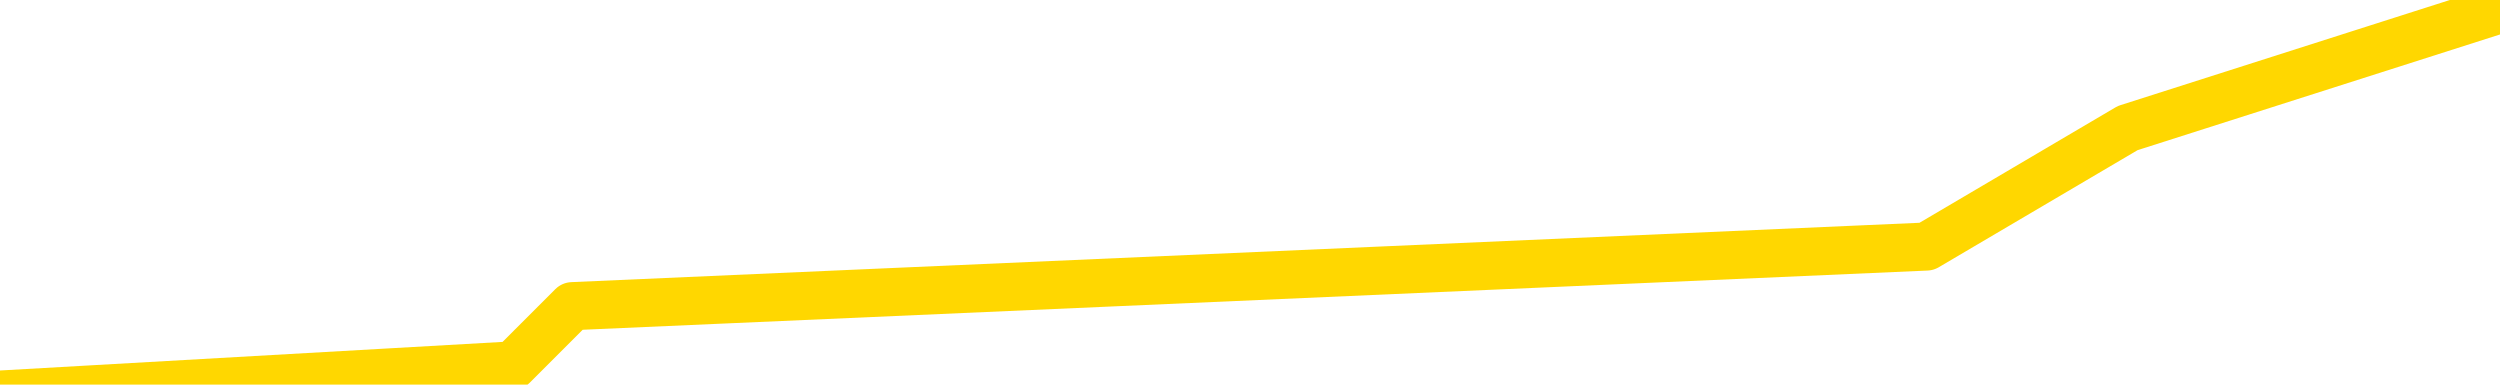 <svg xmlns="http://www.w3.org/2000/svg" version="1.1" viewBox="0 0 6500 1000">
	<path fill="none" stroke="gold" stroke-width="125" stroke-linecap="round" stroke-linejoin="round" d="M0 45549  L-323515 45549 L-320911 45395 L-319243 45240 L-300913 44932 L-300743 44623 L-293585 44314 L-293552 44314 L-280121 44160 L-277199 44314 L-263859 43851 L-259690 43234 L-258529 42462 L-257910 41691 L-255898 41228 L-252127 40919 L-251527 40611 L-251198 40302 L-250985 39993 L-250443 39685 L-249205 38450 L-248026 37216 L-245162 35981 L-244640 34746 L-239784 34438 L-236847 34129 L-236804 33820 L-236496 33512 L-236244 33203 L-233649 32895 L-229393 32895 L-229375 32895 L-228139 32895 L-226261 32895 L-224308 32586 L-223360 32277 L-223089 31969 L-222779 31814 L-222681 31660 L-221851 31660 L-219820 31814 L-219529 30425 L-217383 29808 L-217228 28882 L-213571 27956 L-213320 28419 L-213222 28265 L-212704 28728 L-210553 29500 L-209624 30271 L-208098 31043 L-206859 31043 L-205312 30888 L-202351 30580 L-201229 30271 L-200920 29962 L-199708 29808 L-196702 31506 L-196682 31351 L-196335 31197 L-196122 31043 L-195995 28882 L-195754 28574 L-195716 28265 L-195696 27956 L-195677 27648 L-195618 27339 L-195559 27030 L-195541 26722 L-195098 26413 L-193859 26104 L-192313 25796 L-188925 25487 L-183199 25333 L-182998 25179 L-181362 25024 L-179640 24870 L-178208 24716 L-177975 24561 L-177260 24407 L-171128 24253 L-170760 23944 L-170606 23635 L-170027 23327 L-169735 23018 L-168767 22709 L-168458 22401 L-167859 22092 L-166253 22092 L-165517 22092 L-165208 22246 L-164439 22246 L-162403 21938 L-161978 21629 L-161165 21475 L-153737 21166 L-153214 20858 L-153040 20549 L-152305 20240 L-150738 19932 L-150332 19777 L-148107 19469 L-147159 19314 L-146734 19160 L-146404 19160 L-145360 19006 L-143252 18697 L-143000 18388 L-142381 18080 L-141568 17925 L-139460 17617 L-139412 17308 L-137483 17000 L-137158 16691 L-137023 16382 L-136519 16228 L-135107 15919 L-134604 15302 L-134082 14839 L-130522 14222 L-129787 13604 L-127362 13604 L-126073 13296 L-125666 13141 L-122514 13141 L-122359 13141 L-122339 13296 L-121972 13296 L-120714 13450 L-119999 13604 L-119109 13604 L-118702 13604 L-117773 13604 L-116665 13450 L-116361 14067 L-110113 14376 L-109165 14685 L-107539 14993 L-107037 15148 L-103362 15302 L-102529 15456 L-98576 15611 L-97164 15148 L-94675 14839 L-93999 14530 L-93960 14376 L-93089 14376 L-89878 14222 L-87015 14067 L-86047 13913 L-84925 13604 L-84906 13296 L-83281 12987 L-82817 12524 L-82725 12370 L-76356 12216 L-75407 12061 L-72950 11907 L-72078 11598 L-70842 11444 L-68841 11290 L-68443 10981 L-67007 10672 L-64981 10518 L-64768 10209 L-63587 10055 L-62079 9901 L-62059 9746 L-60047 9592 L-59177 9283 L-58306 9129 L-57721 8820 L-57184 8512 L-56527 8203 L-55288 7895 L-54728 7740 L-53547 7586 L-52309 7432 L-52271 7277 L-51884 7123 L-51342 6814 L-50568 6660 L-49446 6506 L-47357 6197 L-47023 5888 L-46738 5580 L-45809 5425 L-45326 5117 L-44590 4962 L-40959 4808 L-39832 4654 L-39677 4500 L-38651 4191 L-34936 4037 L-33719 3728 L-31900 3419 L-29115 3265 L-28553 2956 L-24665 2956 L-22189 2802 L-20854 2802 L-20350 2648 L-19867 2493 L-17178 2493 L-13406 2493 L-10949 2493 L-9769 2493 L-9130 2339 L-6771 2030 L-6693 1876 L-5646 1722 L-5552 1413 L-5049 1413 L-4604 1413 L-4546 1413 L-4333 1413 L-1373 1104 L1334 950 L1488 796 L5009 641 L5532 333 L6500 24" />
</svg>
